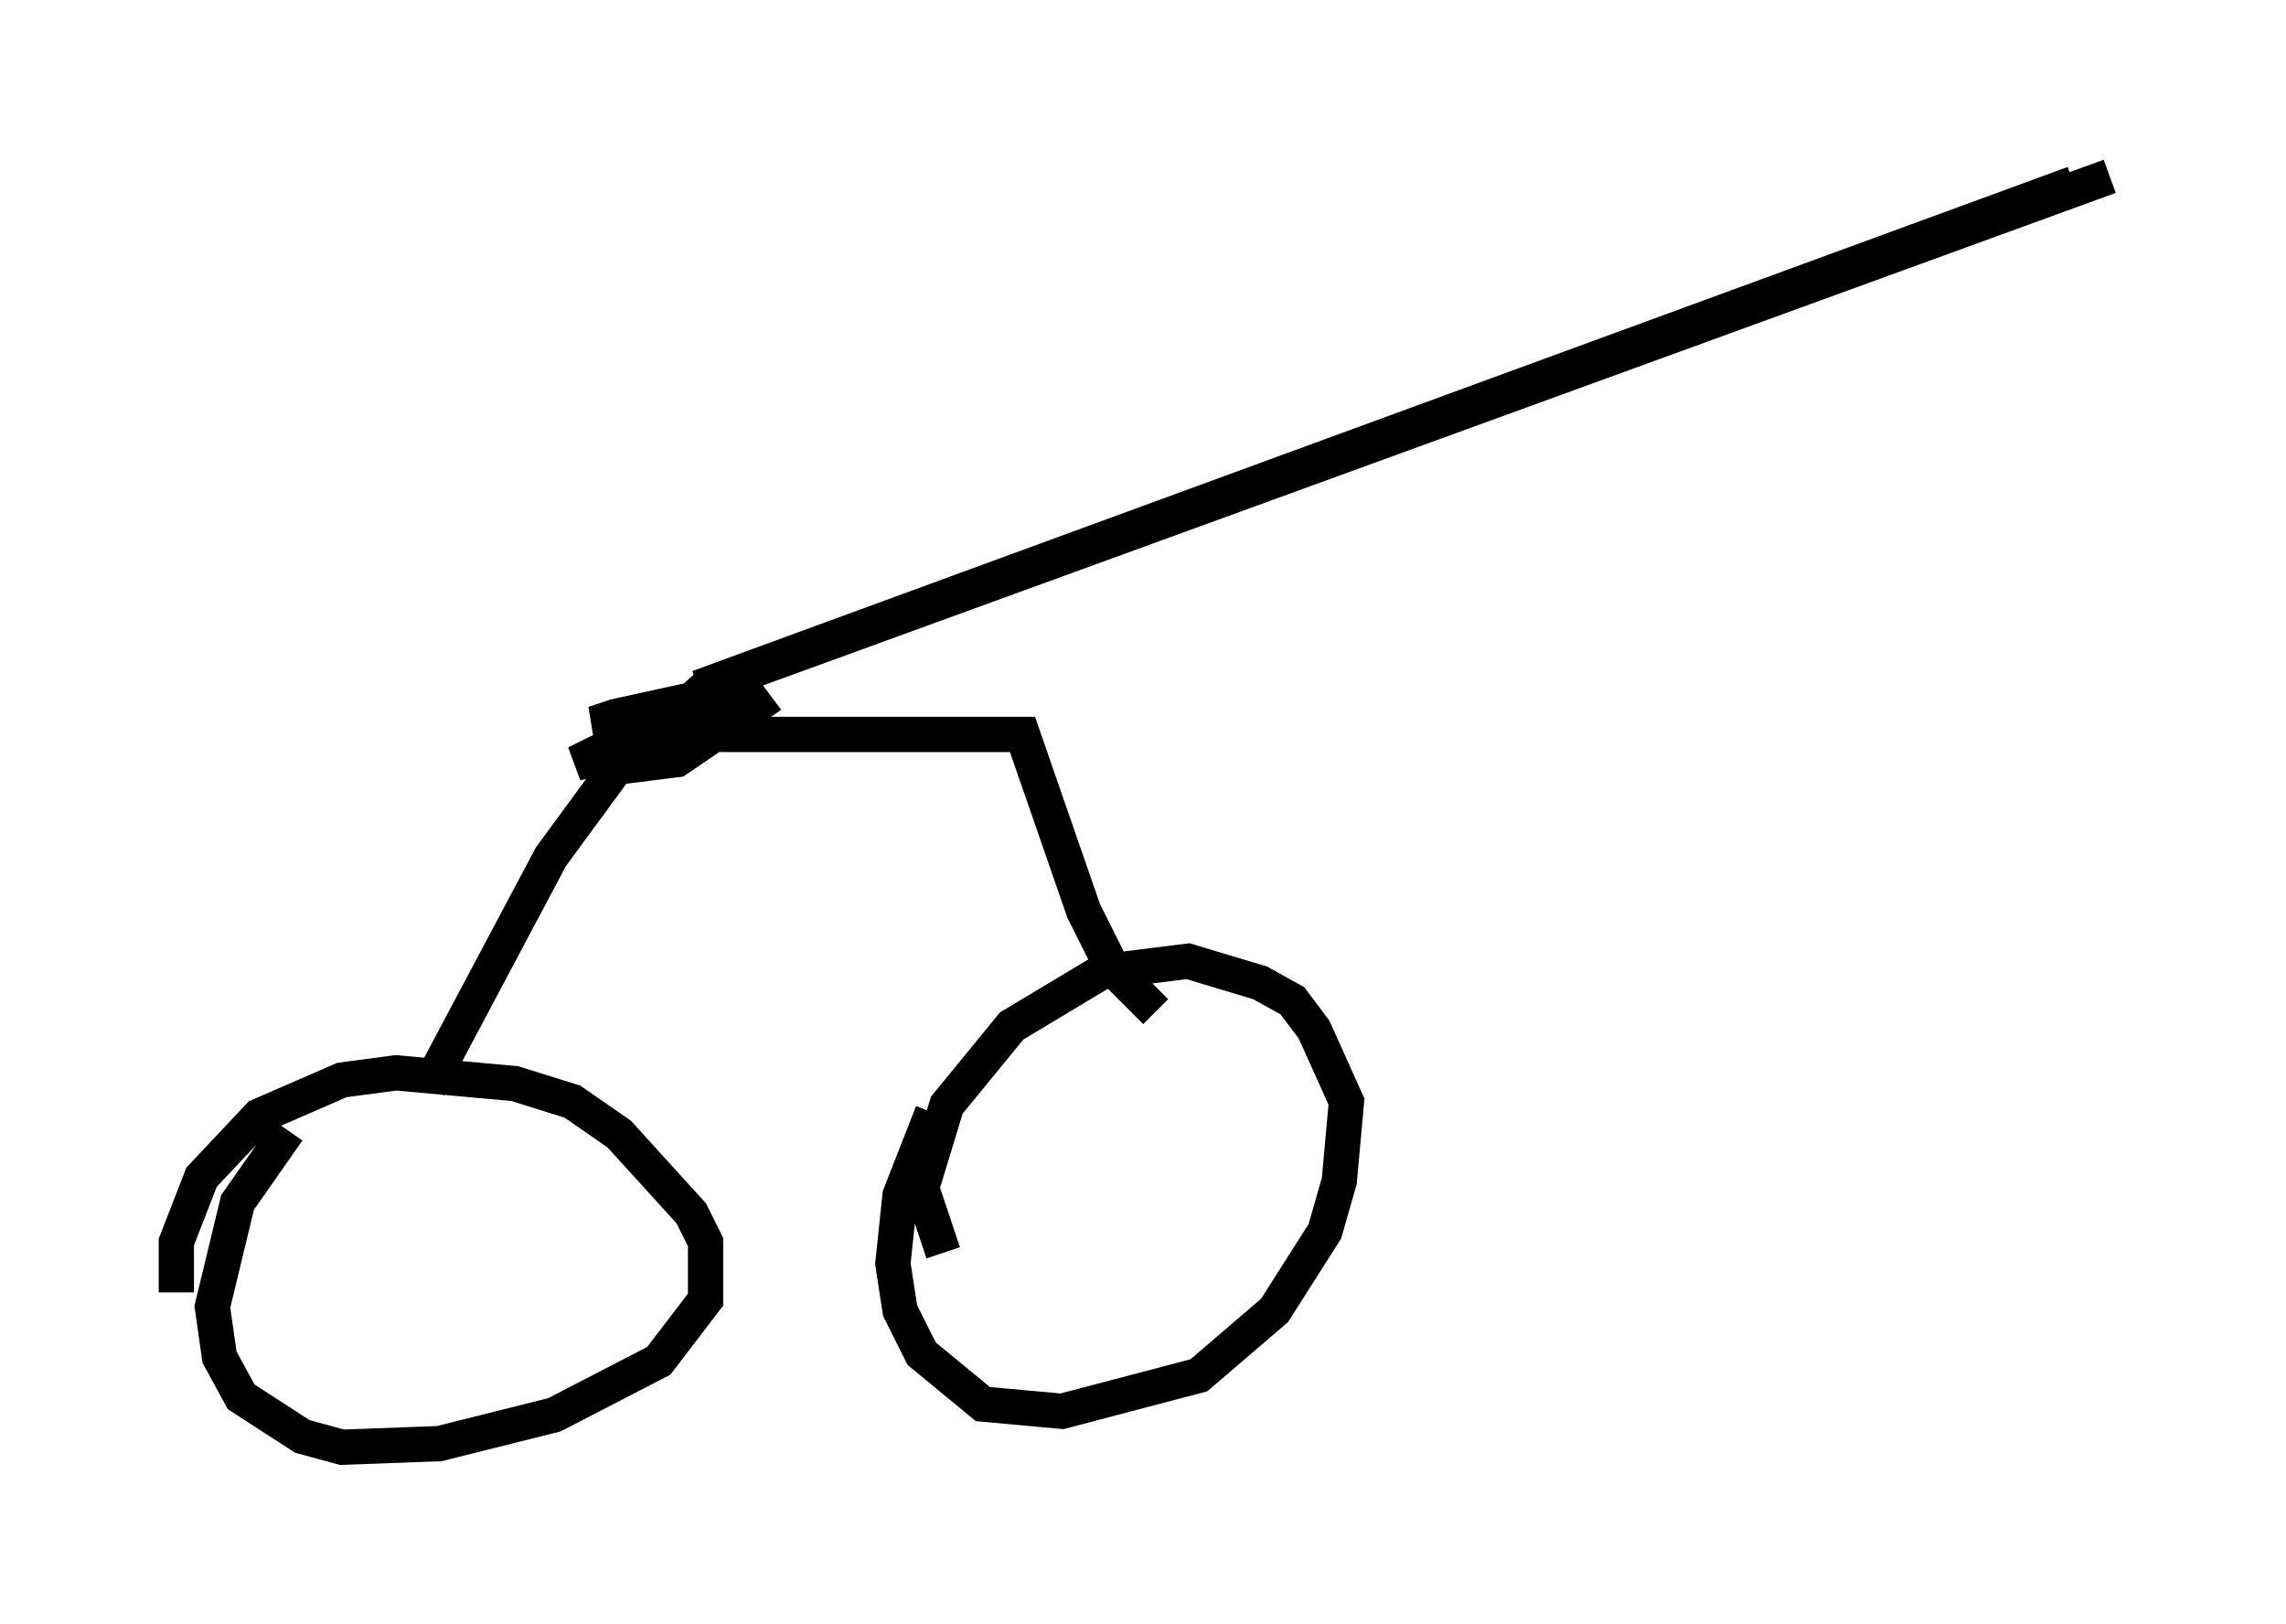 <?xml version="1.0" encoding="utf-8" ?>
<svg baseProfile="full" height="46.036" version="1.1" width="64.819" xmlns="http://www.w3.org/2000/svg" xmlns:ev="http://www.w3.org/2001/xml-events" xmlns:xlink="http://www.w3.org/1999/xlink"><defs /><rect fill="white" height="46.036" width="64.819" x="0" y="0" /><path d="M5.306, 37.769 m-0.306, -1.123 l0.0, -1.429 0.715, -1.838 l1.633, -1.735 2.348, -1.021 l1.531, -0.204 3.369, 0.306 l1.633, 0.51 1.327, 0.919 l2.042, 2.246 0.408, 0.817 l0.0, 1.633 -1.327, 1.735 l-2.96, 1.531 -3.267, 0.817 l-2.756, 0.102 -1.123, -0.306 l-1.735, -1.123 -0.613, -1.123 l-0.204, -1.429 0.715, -2.96 l1.429, -2.042 m18.579, 3.471 l-0.613, -1.838 0.715, -2.348 l1.838, -2.246 2.552, -1.531 l2.45, -0.306 2.042, 0.613 l0.919, 0.51 0.613, 0.817 l0.919, 2.042 -0.204, 2.246 l-0.408, 1.429 -1.429, 2.246 l-2.144, 1.838 -3.879, 1.021 l-2.246, -0.204 -1.735, -1.429 l-0.613, -1.225 -0.204, -1.327 l0.204, -1.94 0.919, -2.348 m-14.292, -0.715 l3.471, -6.533 2.246, -3.063 l0.919, -0.408 10.208, 0.0 l1.735, 5.002 0.817, 1.633 l1.225, 1.225 m-15.211, -6.942 l1.633, -0.204 2.246, -1.531 l-0.306, -0.408 -0.408, 0.0 l-3.267, 0.715 -0.613, 0.204 l0.817, 0.0 3.369, -0.817 l-4.083, 1.633 -0.613, 0.306 l1.225, -0.306 2.858, -1.531 l-0.613, 0.0 -1.327, 0.51 l-1.021, 0.613 1.429, -0.204 l1.429, -0.817 -2.96, 1.123 l1.633, -0.613 1.021, -0.919 l39.813, -14.496 -40.017, 14.496 l38.996, -14.292 " fill="none" stroke="black" stroke-width="1" /></svg>